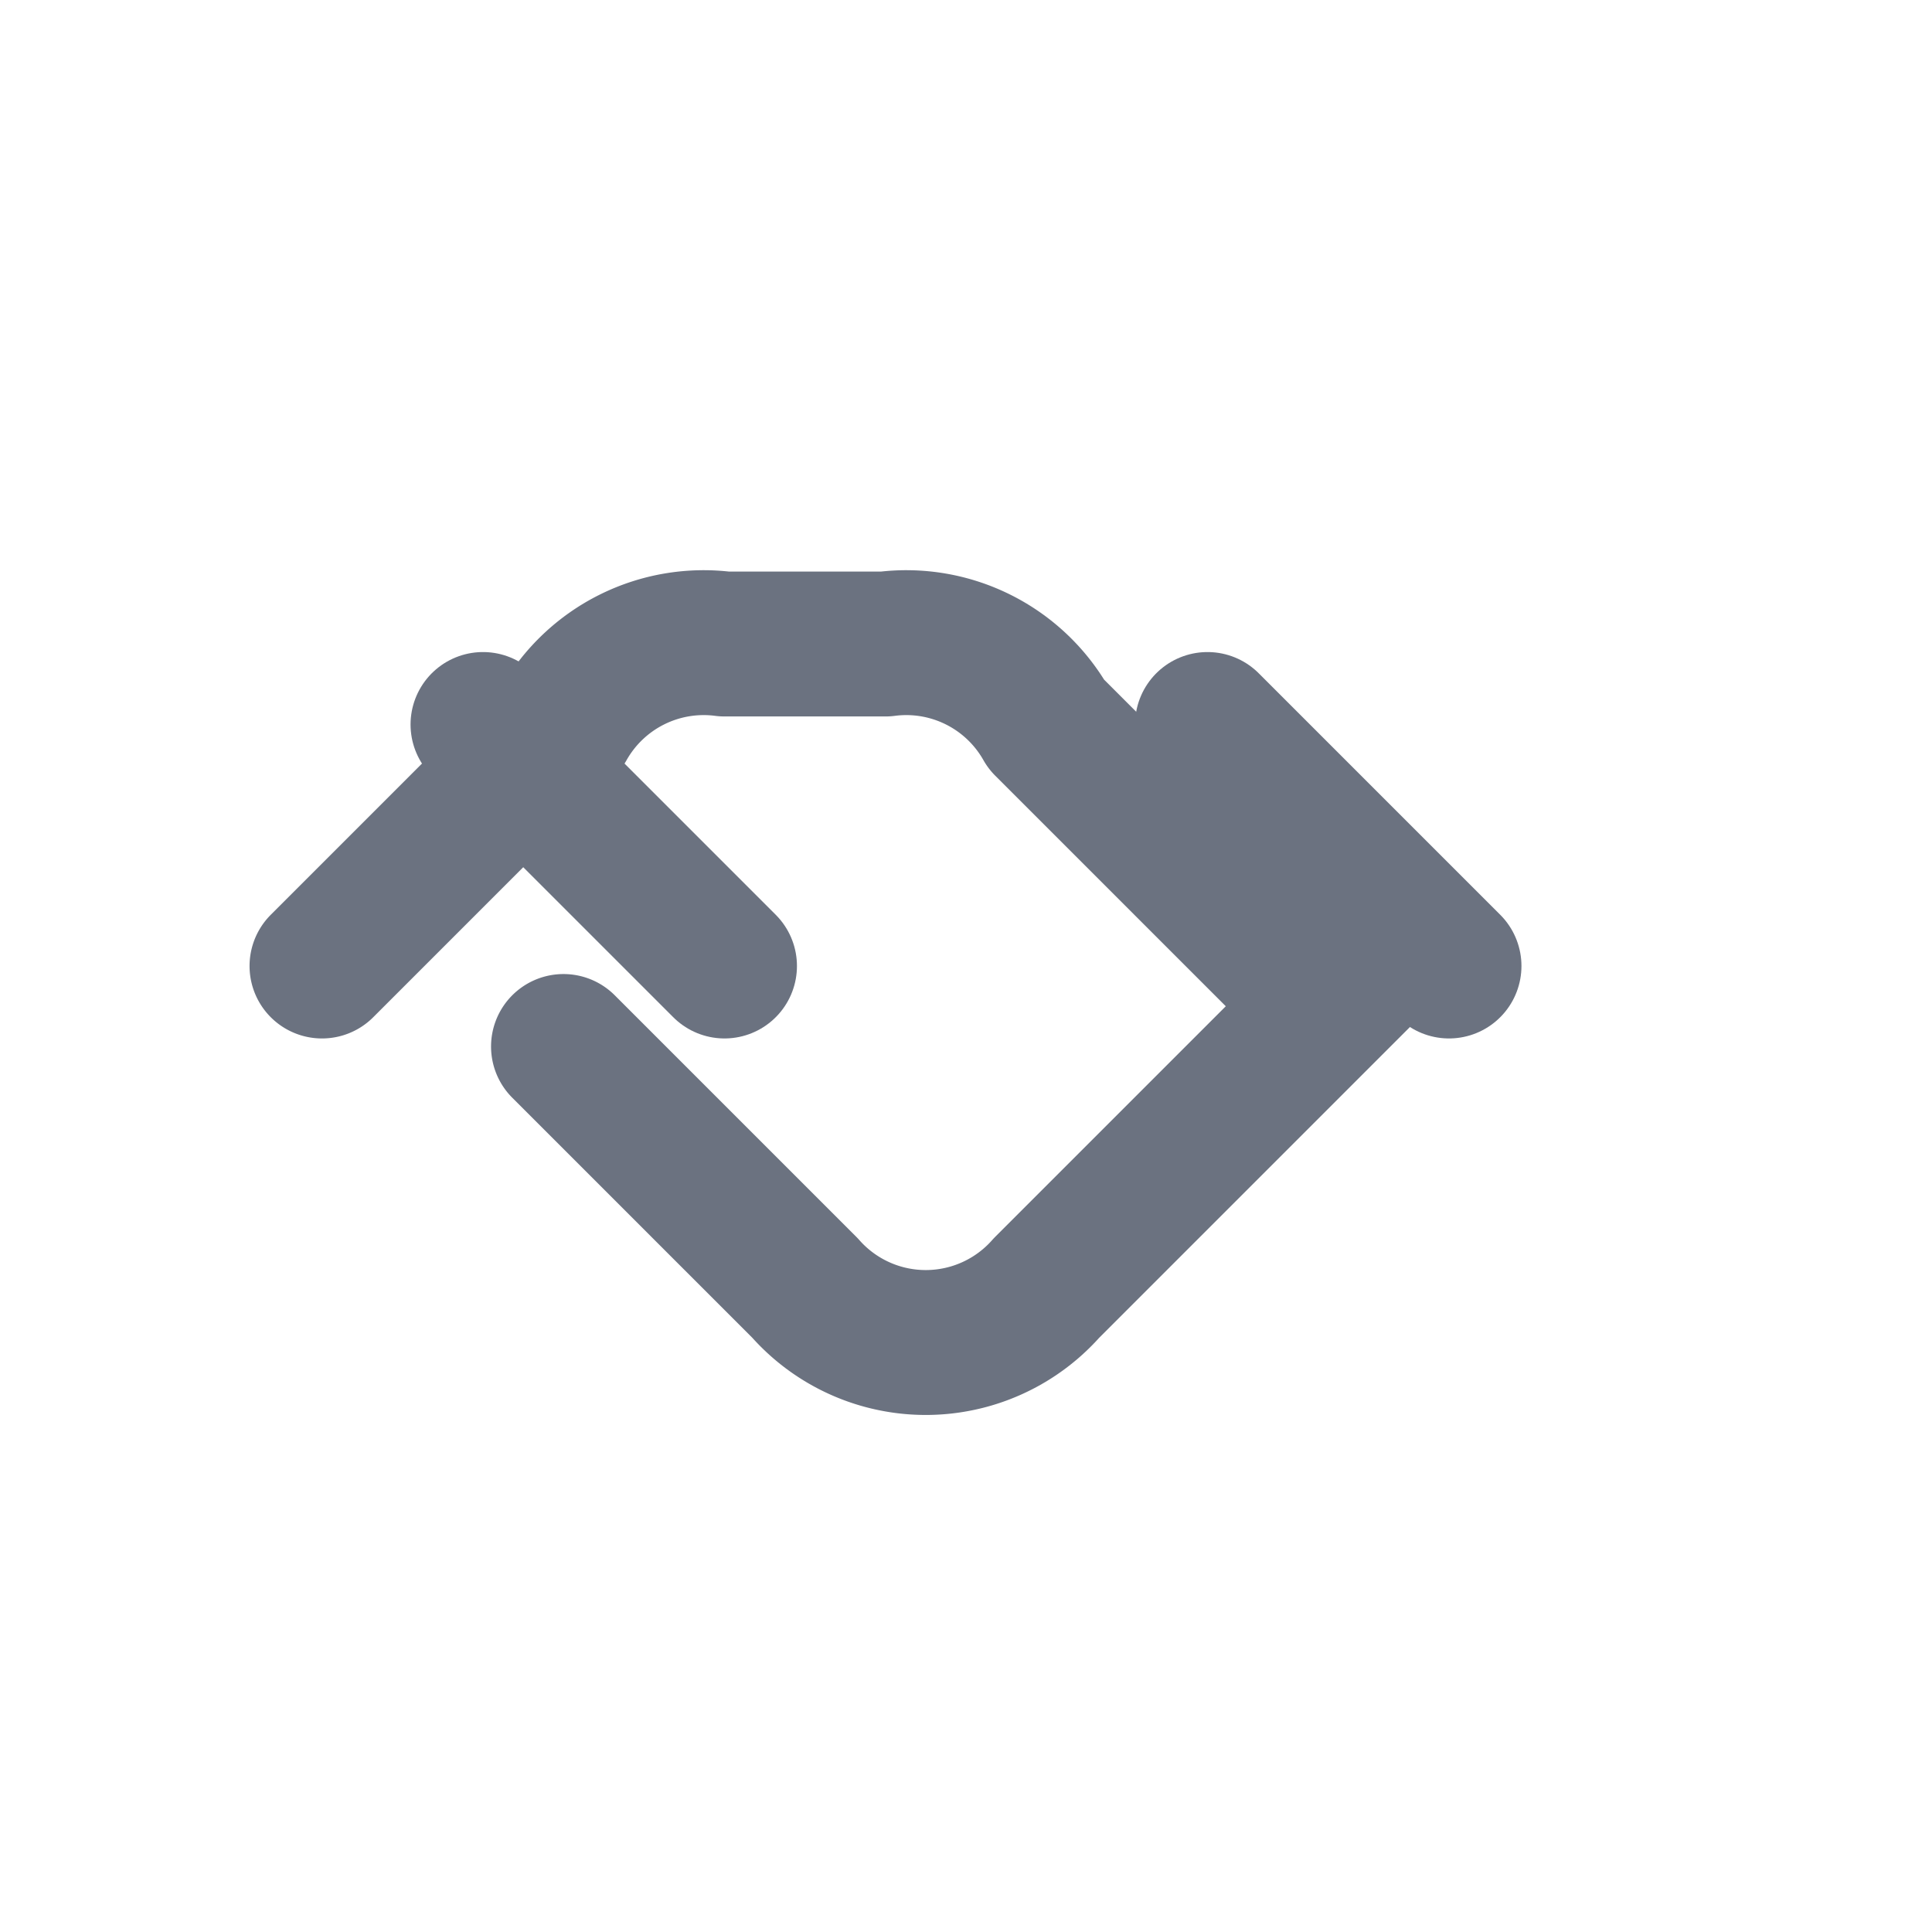 <svg xmlns="http://www.w3.org/2000/svg" width="20" height="20" viewBox="0 0 24 24" fill="none" stroke="currentColor" stroke-width="1.5" stroke-linecap="round" stroke-linejoin="round" aria-hidden="true" focusable="false" role="img">
  <path stroke="#6B7280" stroke-width="1.8" stroke-linecap="round" stroke-linejoin="round" vector-effect="non-scaling-stroke" fill="none" d="M7 13l3 3a2 2 0 0 0 3 0l4-4"/>
  <path stroke="#6B7280" stroke-width="1.8" stroke-linecap="round" stroke-linejoin="round" vector-effect="non-scaling-stroke" fill="none" d="M6 9l3 3"/>
  <path stroke="#6B7280" stroke-width="1.8" stroke-linecap="round" stroke-linejoin="round" vector-effect="non-scaling-stroke" fill="none" d="M15 9l3 3"/>
  <path stroke="#6B7280" stroke-width="1.8" stroke-linecap="round" stroke-linejoin="round" vector-effect="non-scaling-stroke" fill="none" d="M4 12l3-3a2 2 0 0 1 2-1h2a2 2 0 0 1 2 1l3 3"/>
</svg>

